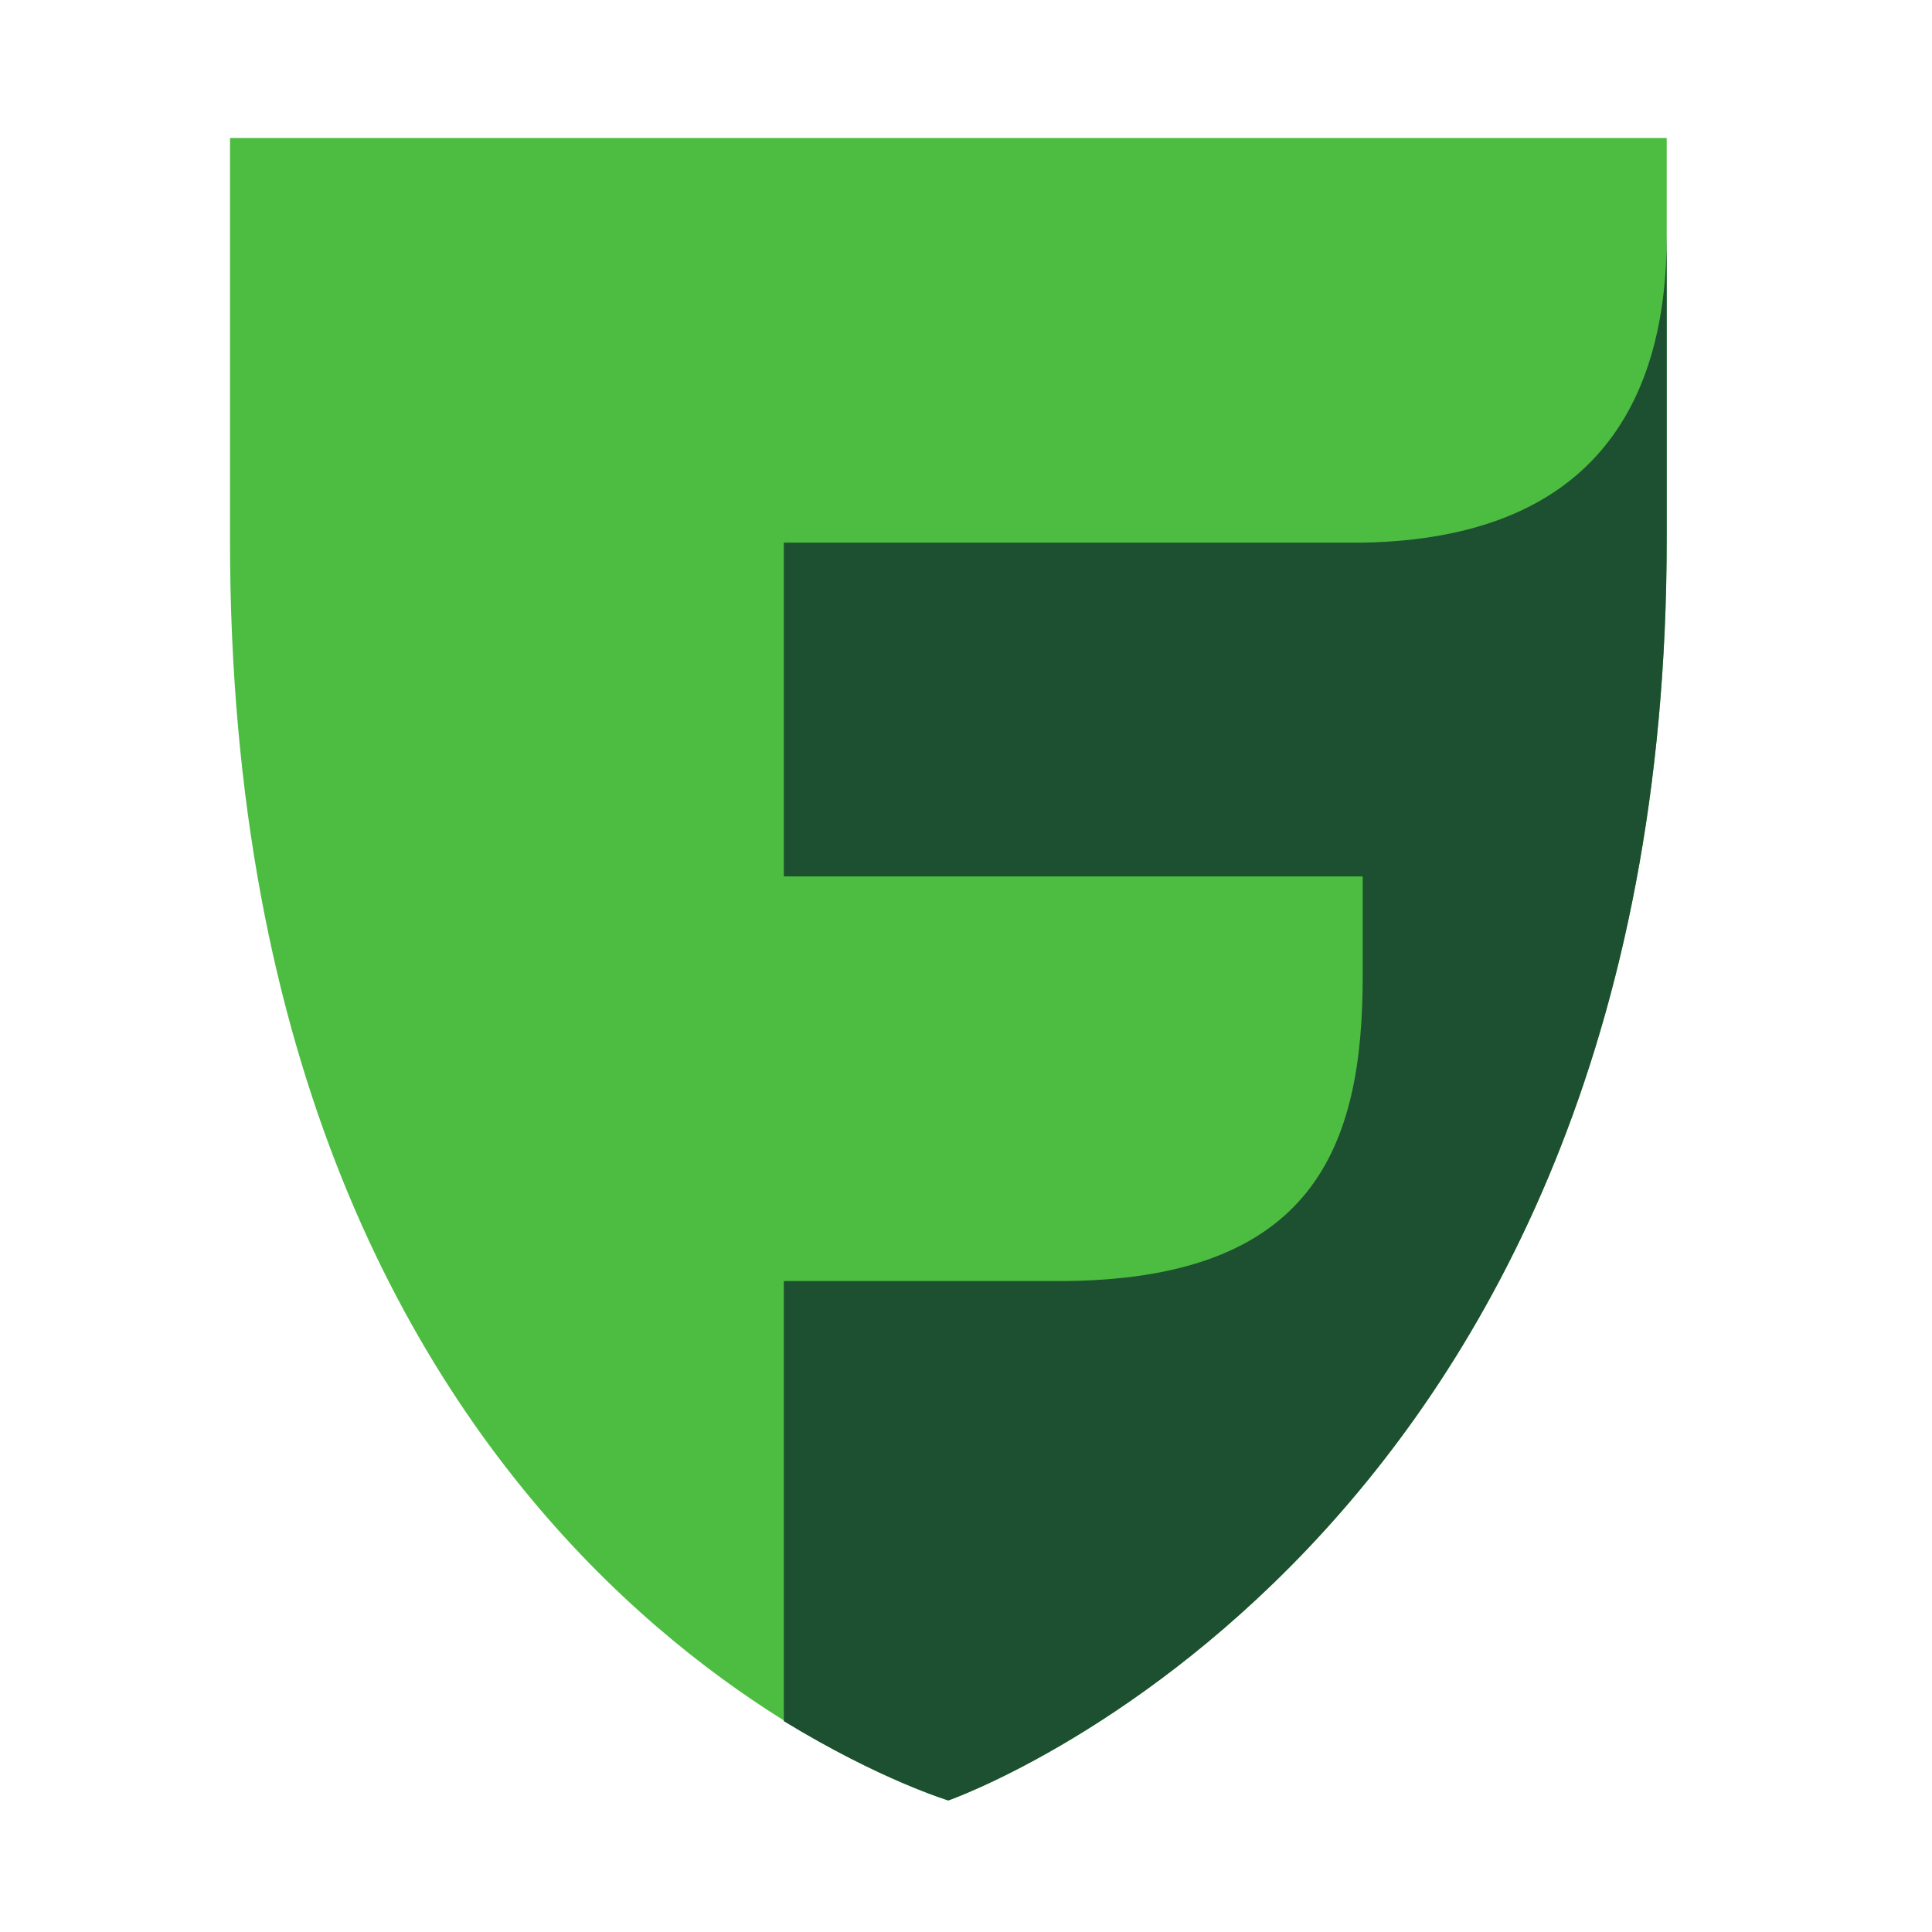 <svg width="42" height="42" viewBox="0 0 42 42" fill="none" xmlns="http://www.w3.org/2000/svg">
<path d="M20.617 39.14C20.617 39.14 5 34.515 5 11.752V3H36.233V11.706C36.233 33.699 20.617 39.14 20.617 39.14Z" fill="#4DBD41"/>
<path d="M29.624 11.797H17.04V19.052H29.624V21.229C29.624 24.902 28.583 27.849 23.015 27.849H17.04V37.417C19.122 38.687 20.616 39.14 20.616 39.14C20.616 39.14 36.233 33.699 36.233 11.706V5.131C36.233 8.804 34.603 11.706 29.624 11.797Z" fill="#1C5030"/>
</svg>
